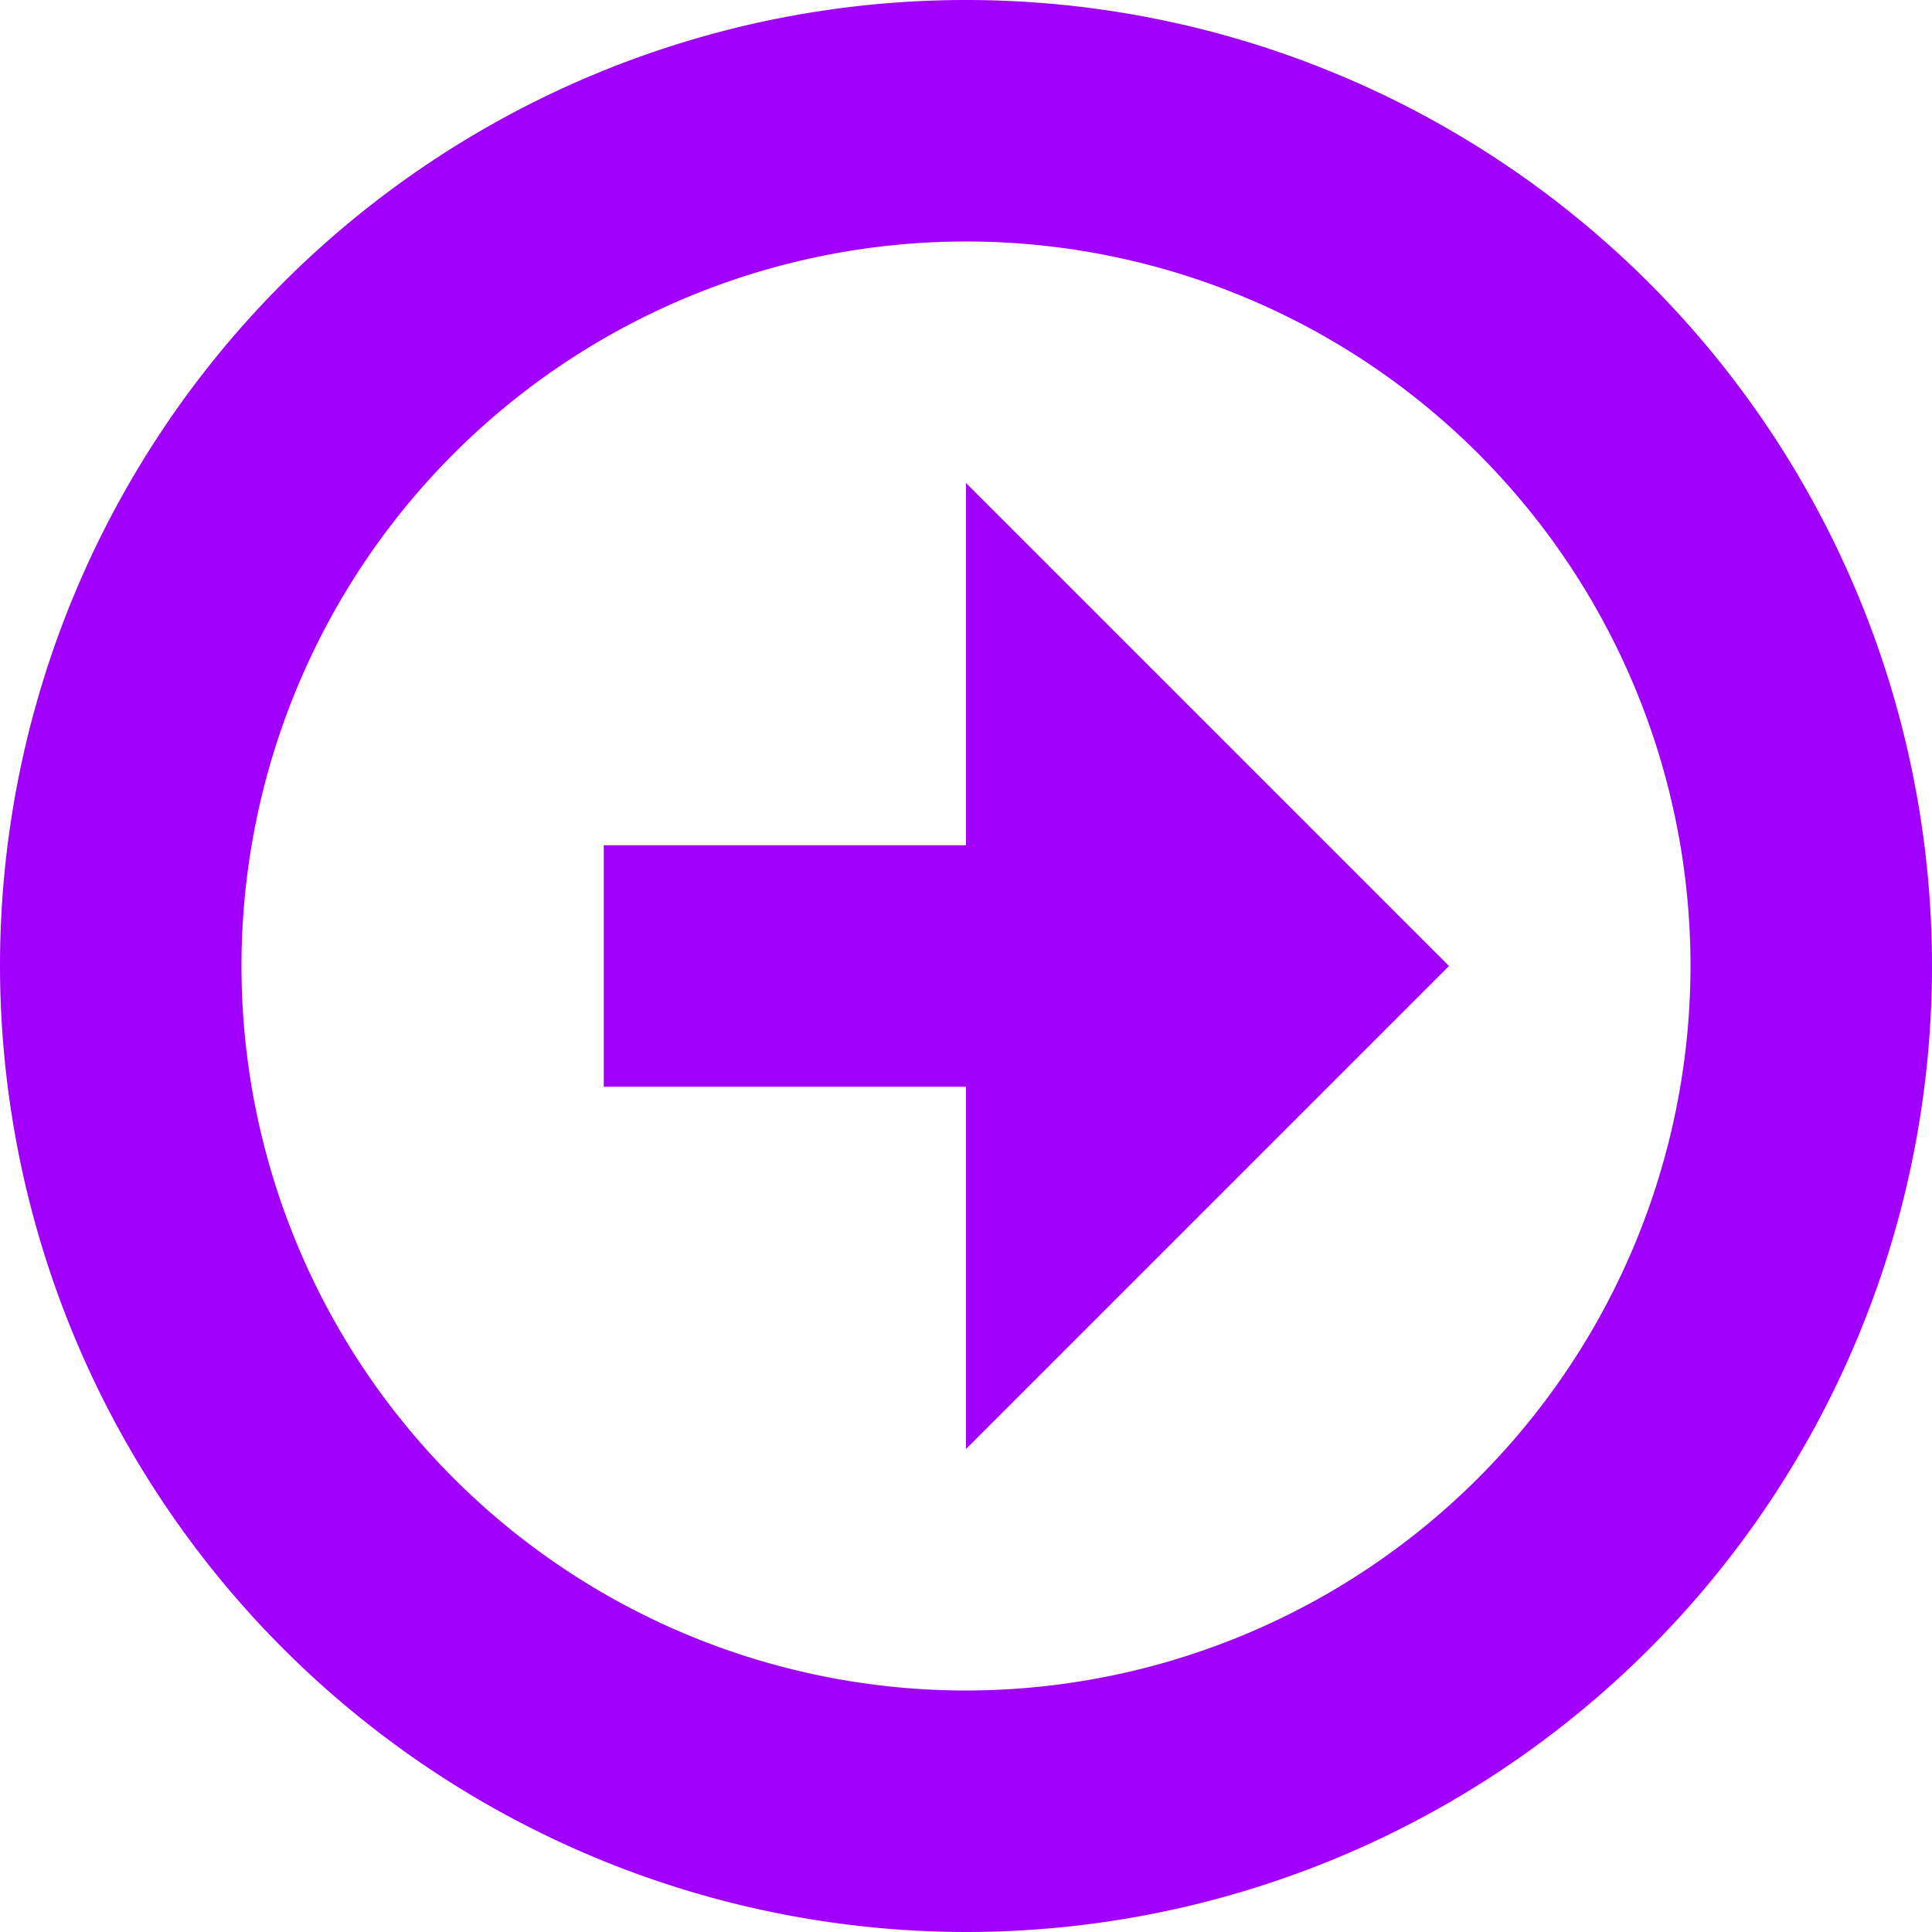 <svg xmlns="http://www.w3.org/2000/svg" width="16" height="16" viewBox="0 0 16 16">
<path fill="#a100ff"  fill-rule="evenodd"  d="M1353,104a8,8,0,1,1,8,8A8.01,8.01,0,0,1,1353,104Zm14,0a6,6,0,1,0-6,6A6.005,6.005,0,0,0,1367,104Zm-2,0-4-4v3h-3v2h3v3Z" transform="translate(-1353 -96)"/>
</svg>
